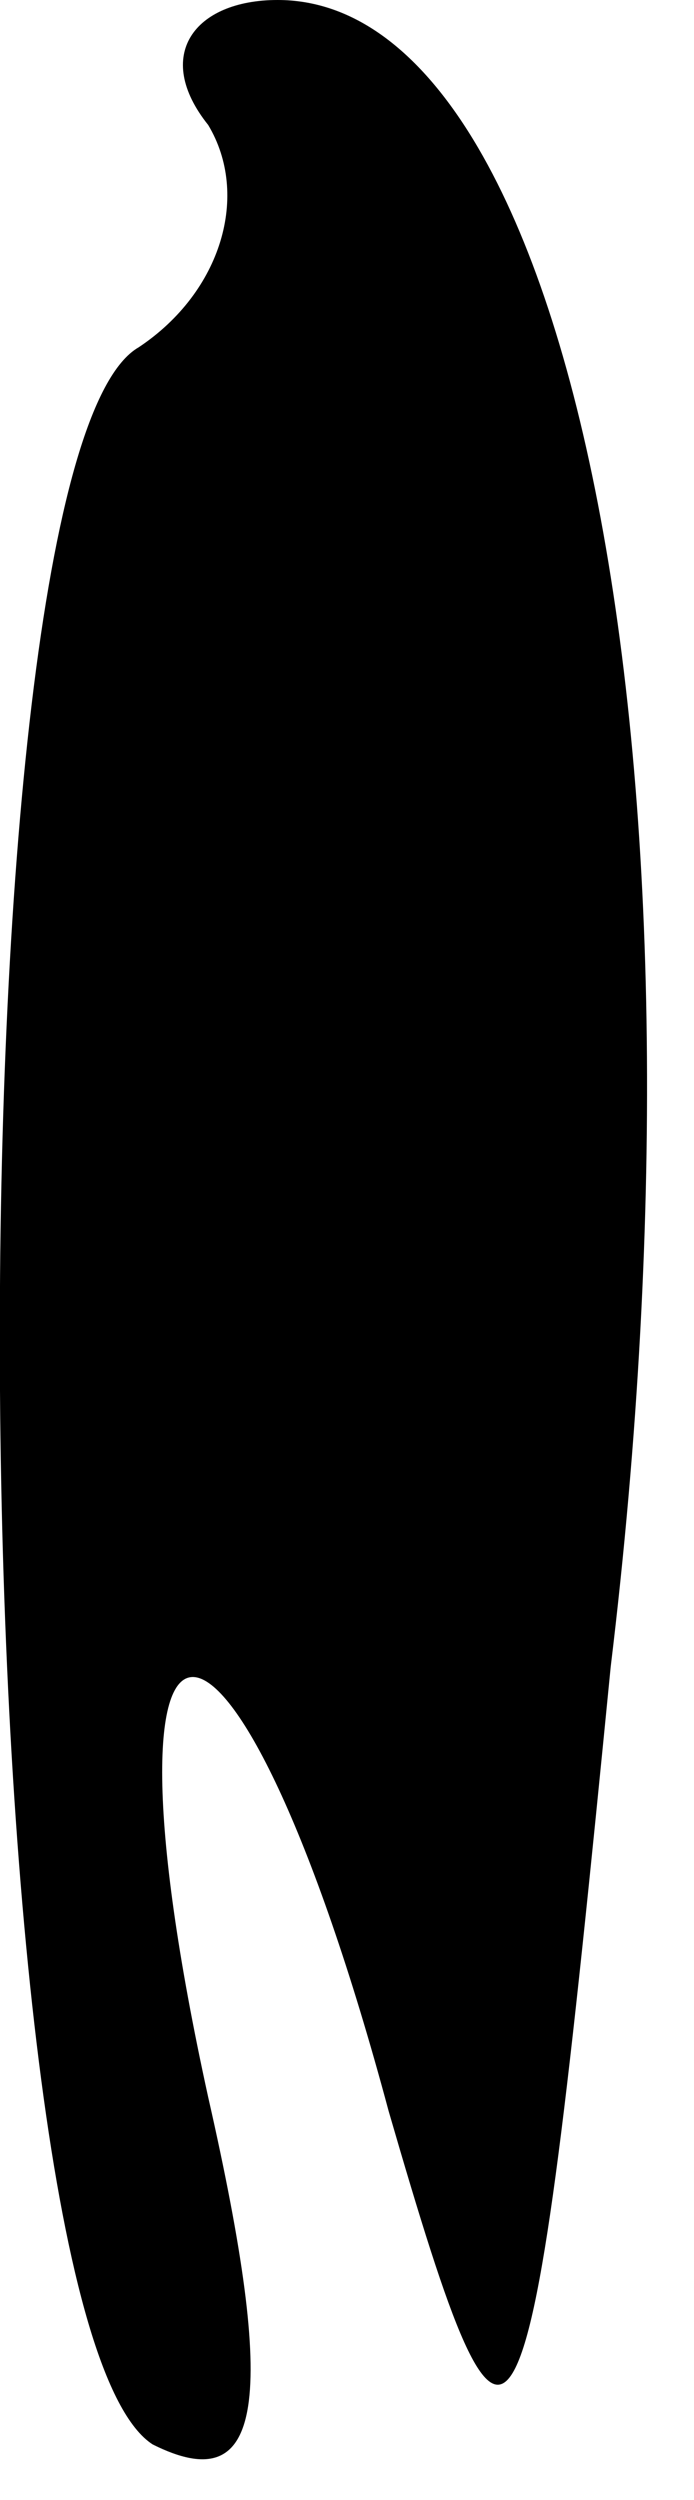 <?xml version="1.0" standalone="no"?>
<!DOCTYPE svg PUBLIC "-//W3C//DTD SVG 20010904//EN"
 "http://www.w3.org/TR/2001/REC-SVG-20010904/DTD/svg10.dtd">
<svg version="1.0" xmlns="http://www.w3.org/2000/svg"
 width="5pt" height="18pt" viewBox="0 0 5 18"
 preserveAspectRatio="xMidYMid meet">
<g transform="translate(0,18) scale(0.1,-0.1)"
fill="#000000" stroke="none">
<path fill="#000000" stroke="none" d="M15 171 c3 -5 1 -12 -5 -16 -14 -8 -13
-142 1 -151 8 -4 9 3 4 25 -9 41 2 40 13 -1 9 -31 10 -29 16 32 8 66 -3 120
-24 120 -6 0 -9 -4 -5 -9z"/>
</g>
</svg>
